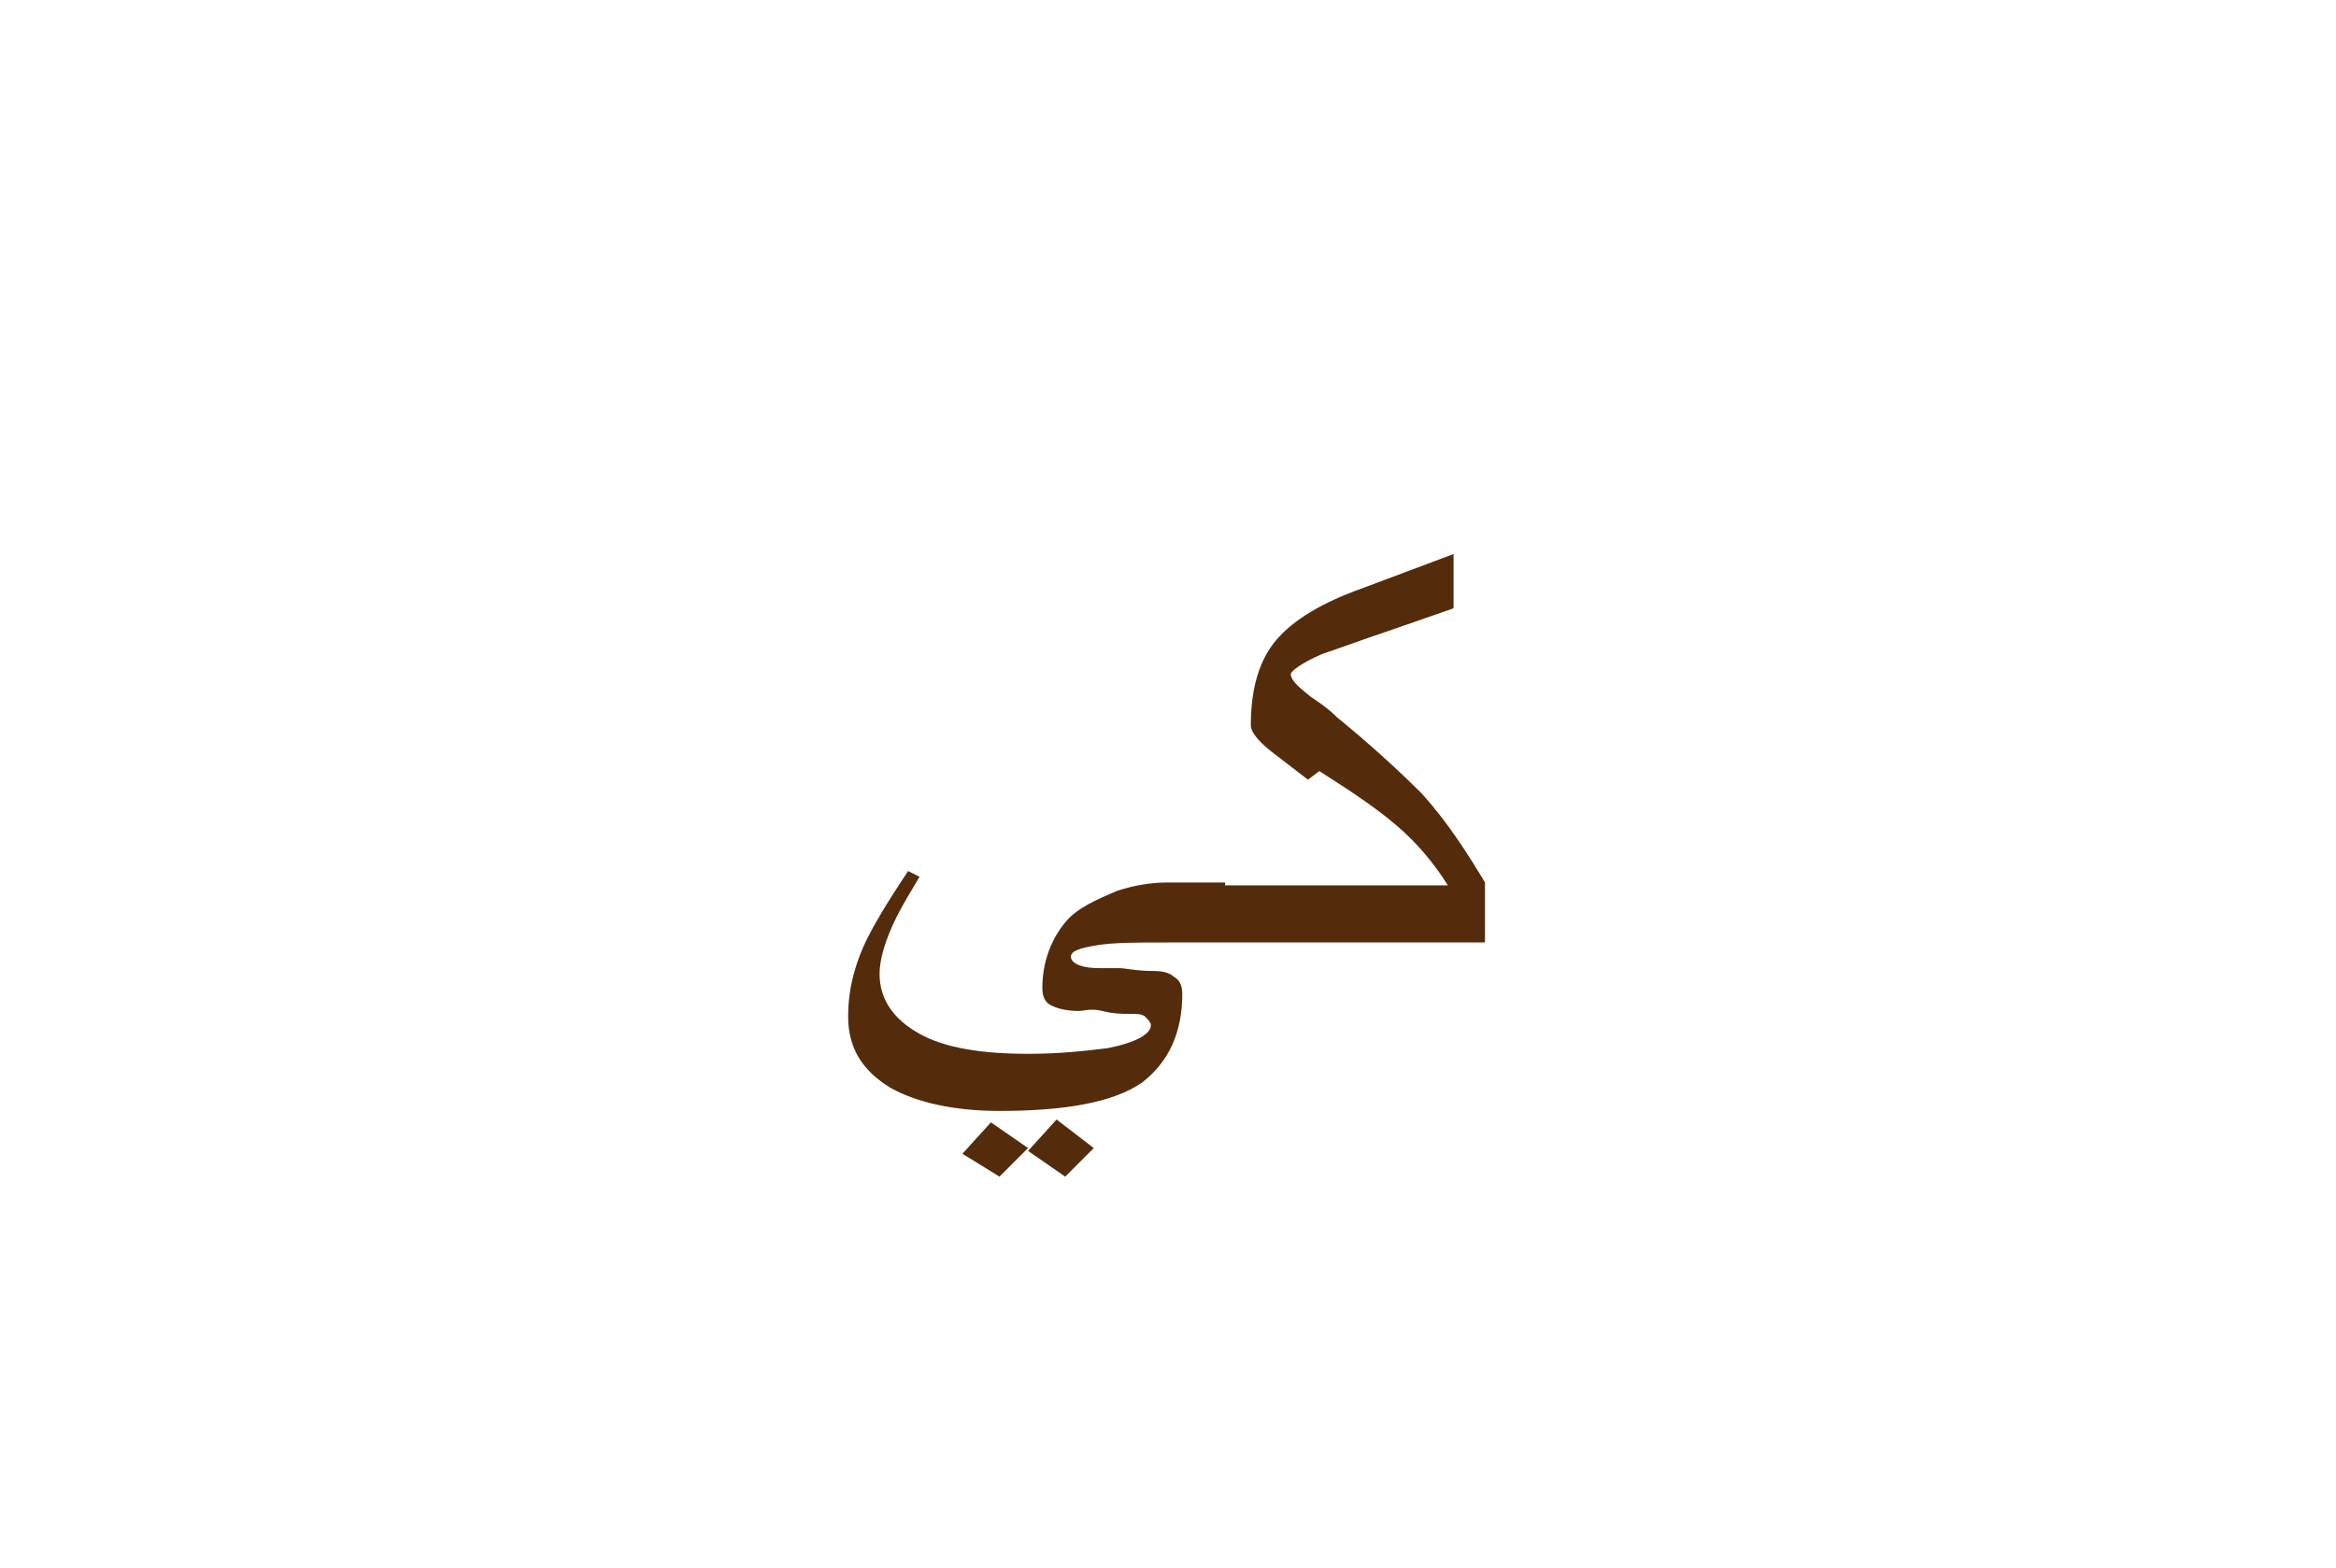 <?xml version="1.0" encoding="utf-8"?>
<!-- Generator: Adobe Illustrator 22.0.1, SVG Export Plug-In . SVG Version: 6.00 Build 0)  -->
<svg version="1.1" id="Layer_1" xmlns="http://www.w3.org/2000/svg" xmlns:xlink="http://www.w3.org/1999/xlink" x="0px" y="0px"
	 viewBox="0 0 81.8 54.9" style="enable-background:new 0 0 81.8 54.9;" xml:space="preserve">
<style type="text/css">
	.st0{fill:#542C0B;}
	.st1{fill:none;}
</style>
<g>
	<polygon class="st0" points="34.7,39.3 33.7,40.4 35,41.2 36,40.2 	"/>
	<polygon class="st0" points="36,40.3 37.3,41.2 38.3,40.2 37,39.2 	"/>
	<path class="st0" d="M49.8,27.8c-0.9-0.9-1.9-1.8-3-2.7c-0.3-0.3-0.6-0.5-0.9-0.7c-0.5-0.4-0.7-0.6-0.7-0.8c0-0.1,0.4-0.4,1.1-0.7
		c0.6-0.2,1.4-0.5,2.3-0.8l2.3-0.8v-1.9l-3.2,1.2c-1.4,0.5-2.4,1.1-3,1.8c-0.6,0.7-0.9,1.7-0.9,3c0,0.2,0.2,0.5,0.7,0.9l1.3,1
		l0.4-0.3c1.1,0.7,2,1.3,2.7,1.9c0.7,0.6,1.3,1.3,1.8,2.1h-7.8v-0.1h-2c-0.6,0-1.2,0.1-1.8,0.3c-0.7,0.3-1.4,0.6-1.8,1.1
		c-0.5,0.6-0.8,1.4-0.8,2.3c0,0.3,0.1,0.5,0.3,0.6c0.2,0.1,0.5,0.2,1,0.2c0.1,0,0.4-0.1,0.8,0c0.4,0.1,0.7,0.1,0.9,0.1
		c0.3,0,0.5,0,0.6,0.1c0.1,0.1,0.2,0.2,0.2,0.3c0,0.3-0.5,0.6-1.5,0.8c-0.8,0.1-1.7,0.2-2.8,0.2c-1.6,0-2.9-0.2-3.8-0.7
		c-0.9-0.5-1.4-1.2-1.4-2.1c0-0.5,0.2-1.2,0.6-2c0.2-0.4,0.5-0.9,0.8-1.4l-0.4-0.2c-0.8,1.2-1.2,1.9-1.4,2.3c-0.5,1-0.7,1.9-0.7,2.8
		c0,1.1,0.5,1.9,1.5,2.5c0.9,0.5,2.2,0.8,3.8,0.8c2.3,0,4-0.3,5-1c0.9-0.7,1.4-1.7,1.4-3.1c0-0.3-0.1-0.5-0.3-0.6
		C41,34.1,40.8,34,40.4,34c-0.6,0-1-0.1-1.2-0.1s-0.4,0-0.7,0c-0.7,0-1-0.2-1-0.4c0-0.2,0.3-0.3,0.9-0.4C39,33,39.8,33,41,33h1.2
		h0.7H43h9v-2.1C51.4,29.9,50.7,28.8,49.8,27.8z"/>
</g>
<rect class="st1" width="81.8" height="54.9"/>
</svg>
